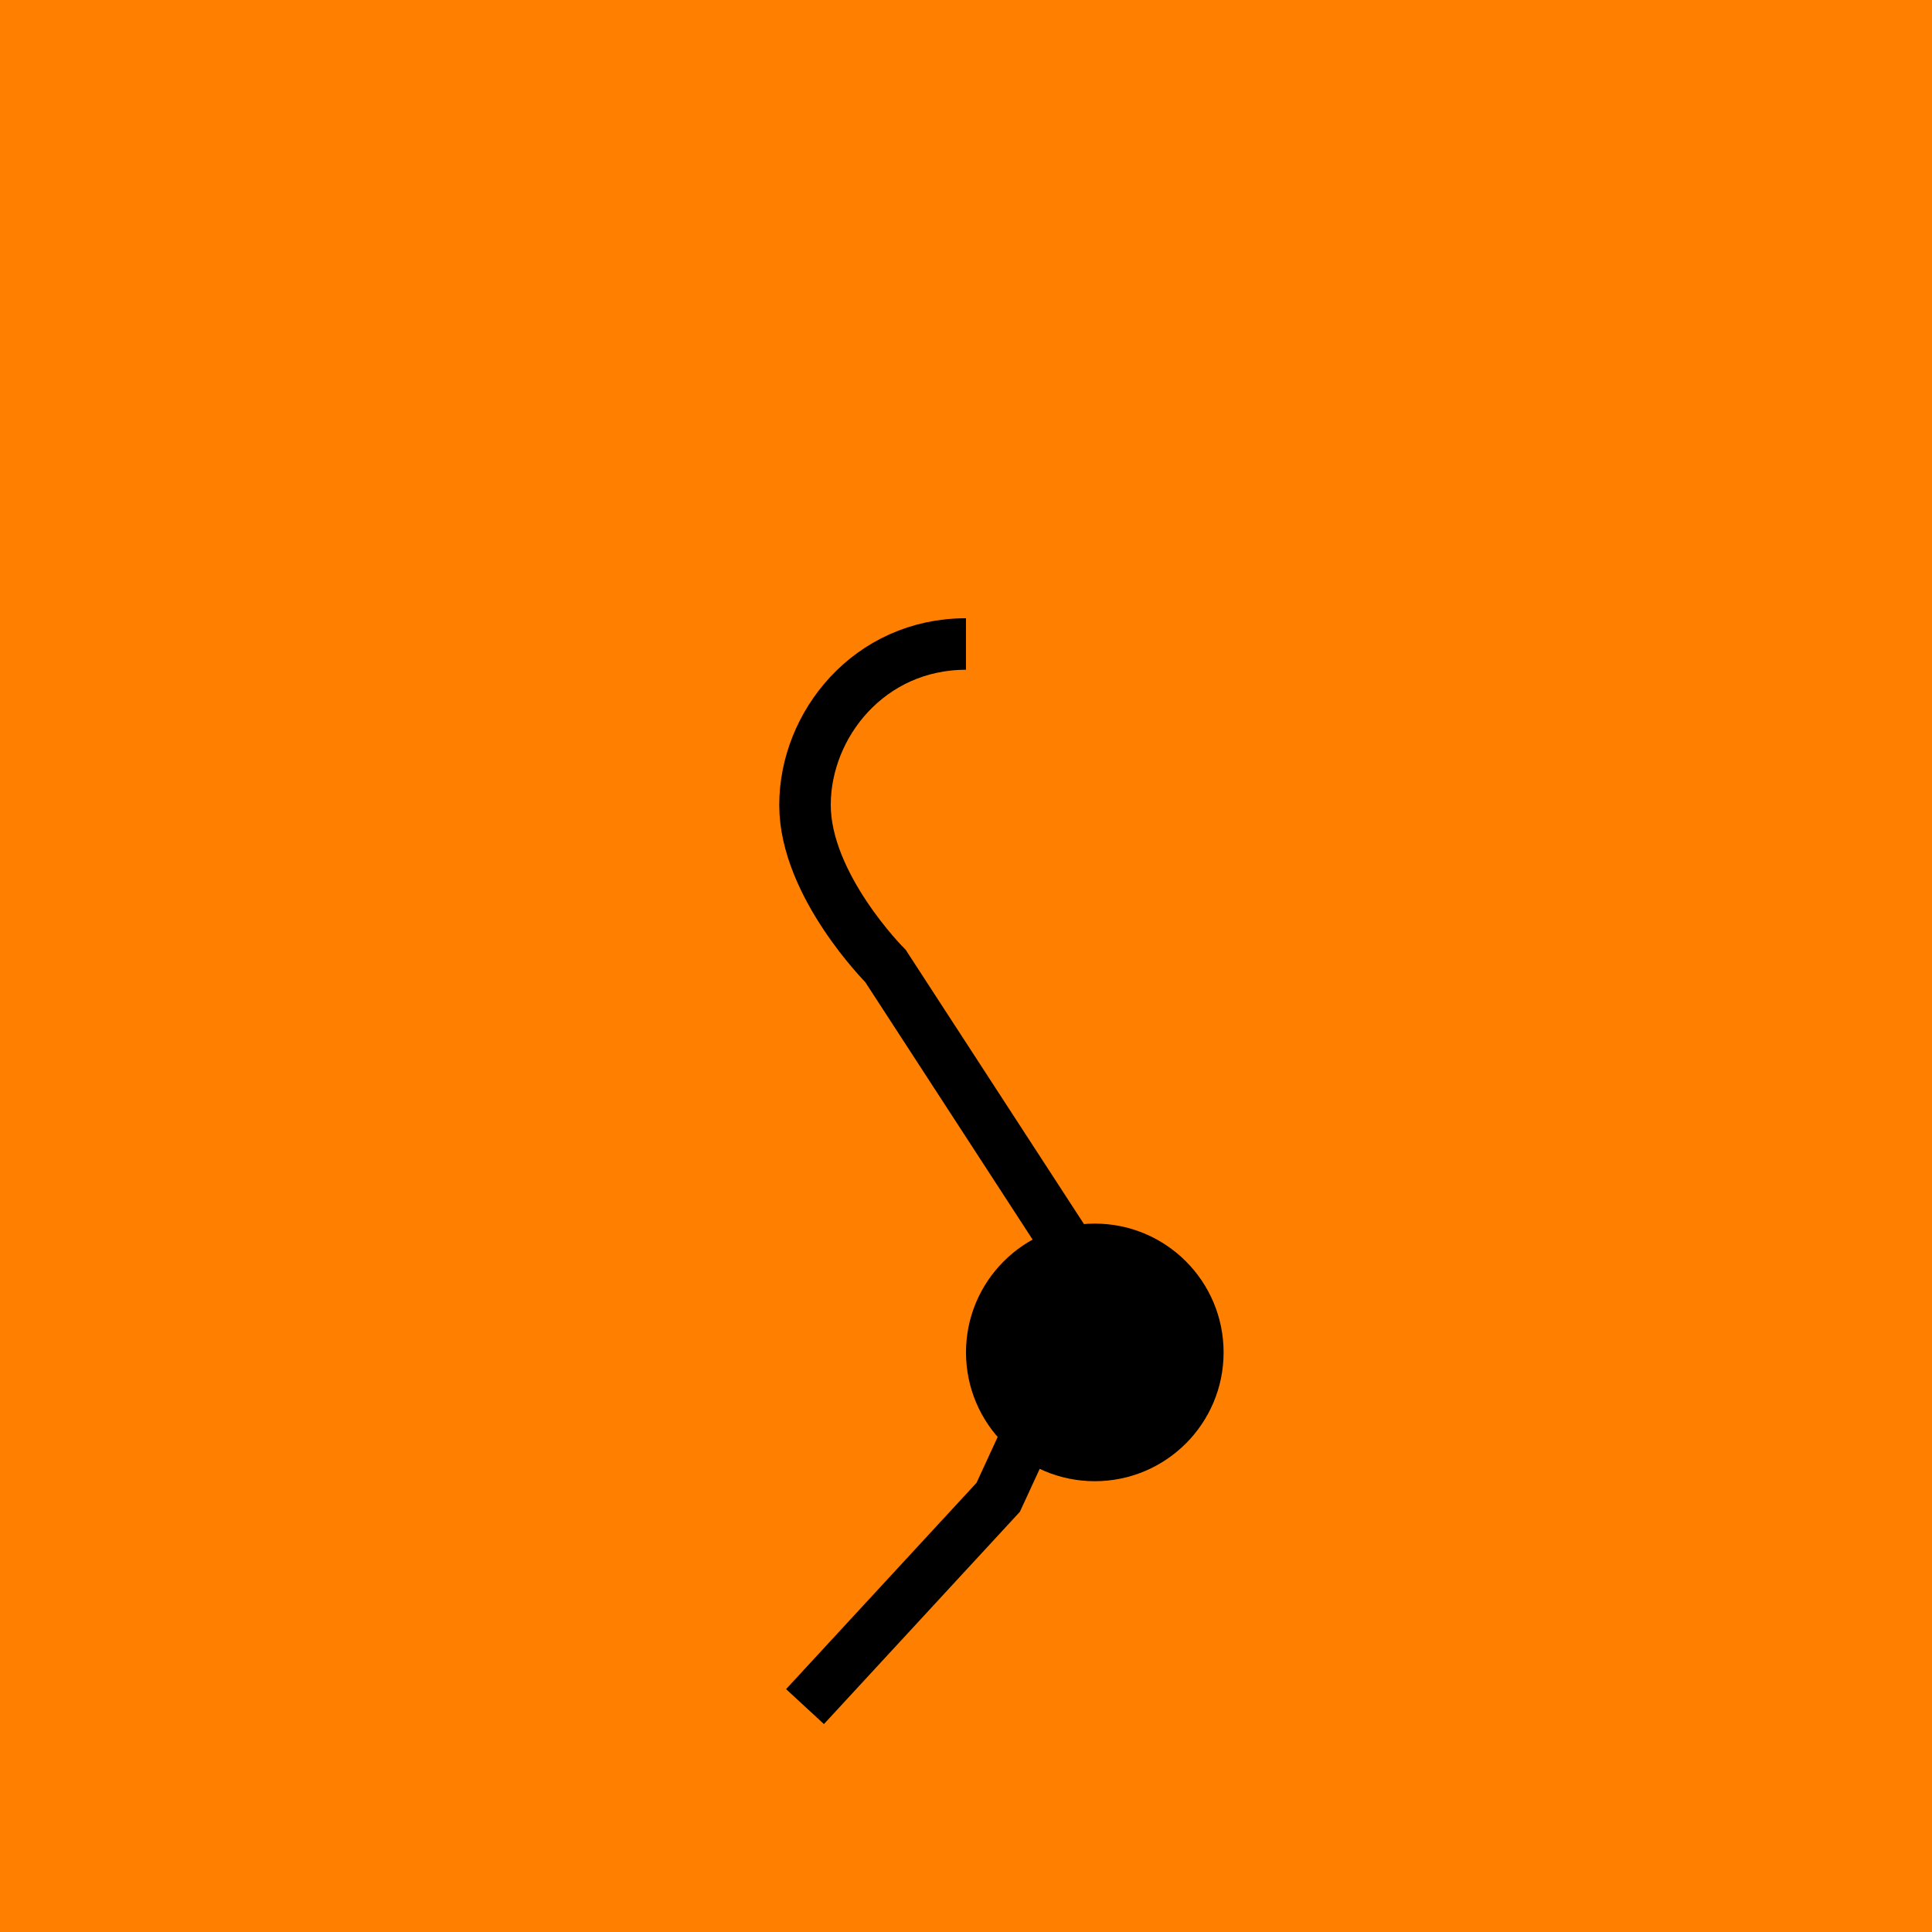 <svg xmlns="http://www.w3.org/2000/svg" width="150" height="150" viewBox="0 0 150 150" fill="none">
  <rect width="150" height="150" fill="#FF8000" />
  <path d="M75 50C67.5 50 62.5 56.25 62.5 62.5C62.5 68.75 68.75 75 68.75 75L85 100L77.5 116.25L62.5 132.5" stroke="black" stroke-width="4"/>
  <circle cx="85" cy="105" r="10" fill="#000"/>
</svg>
